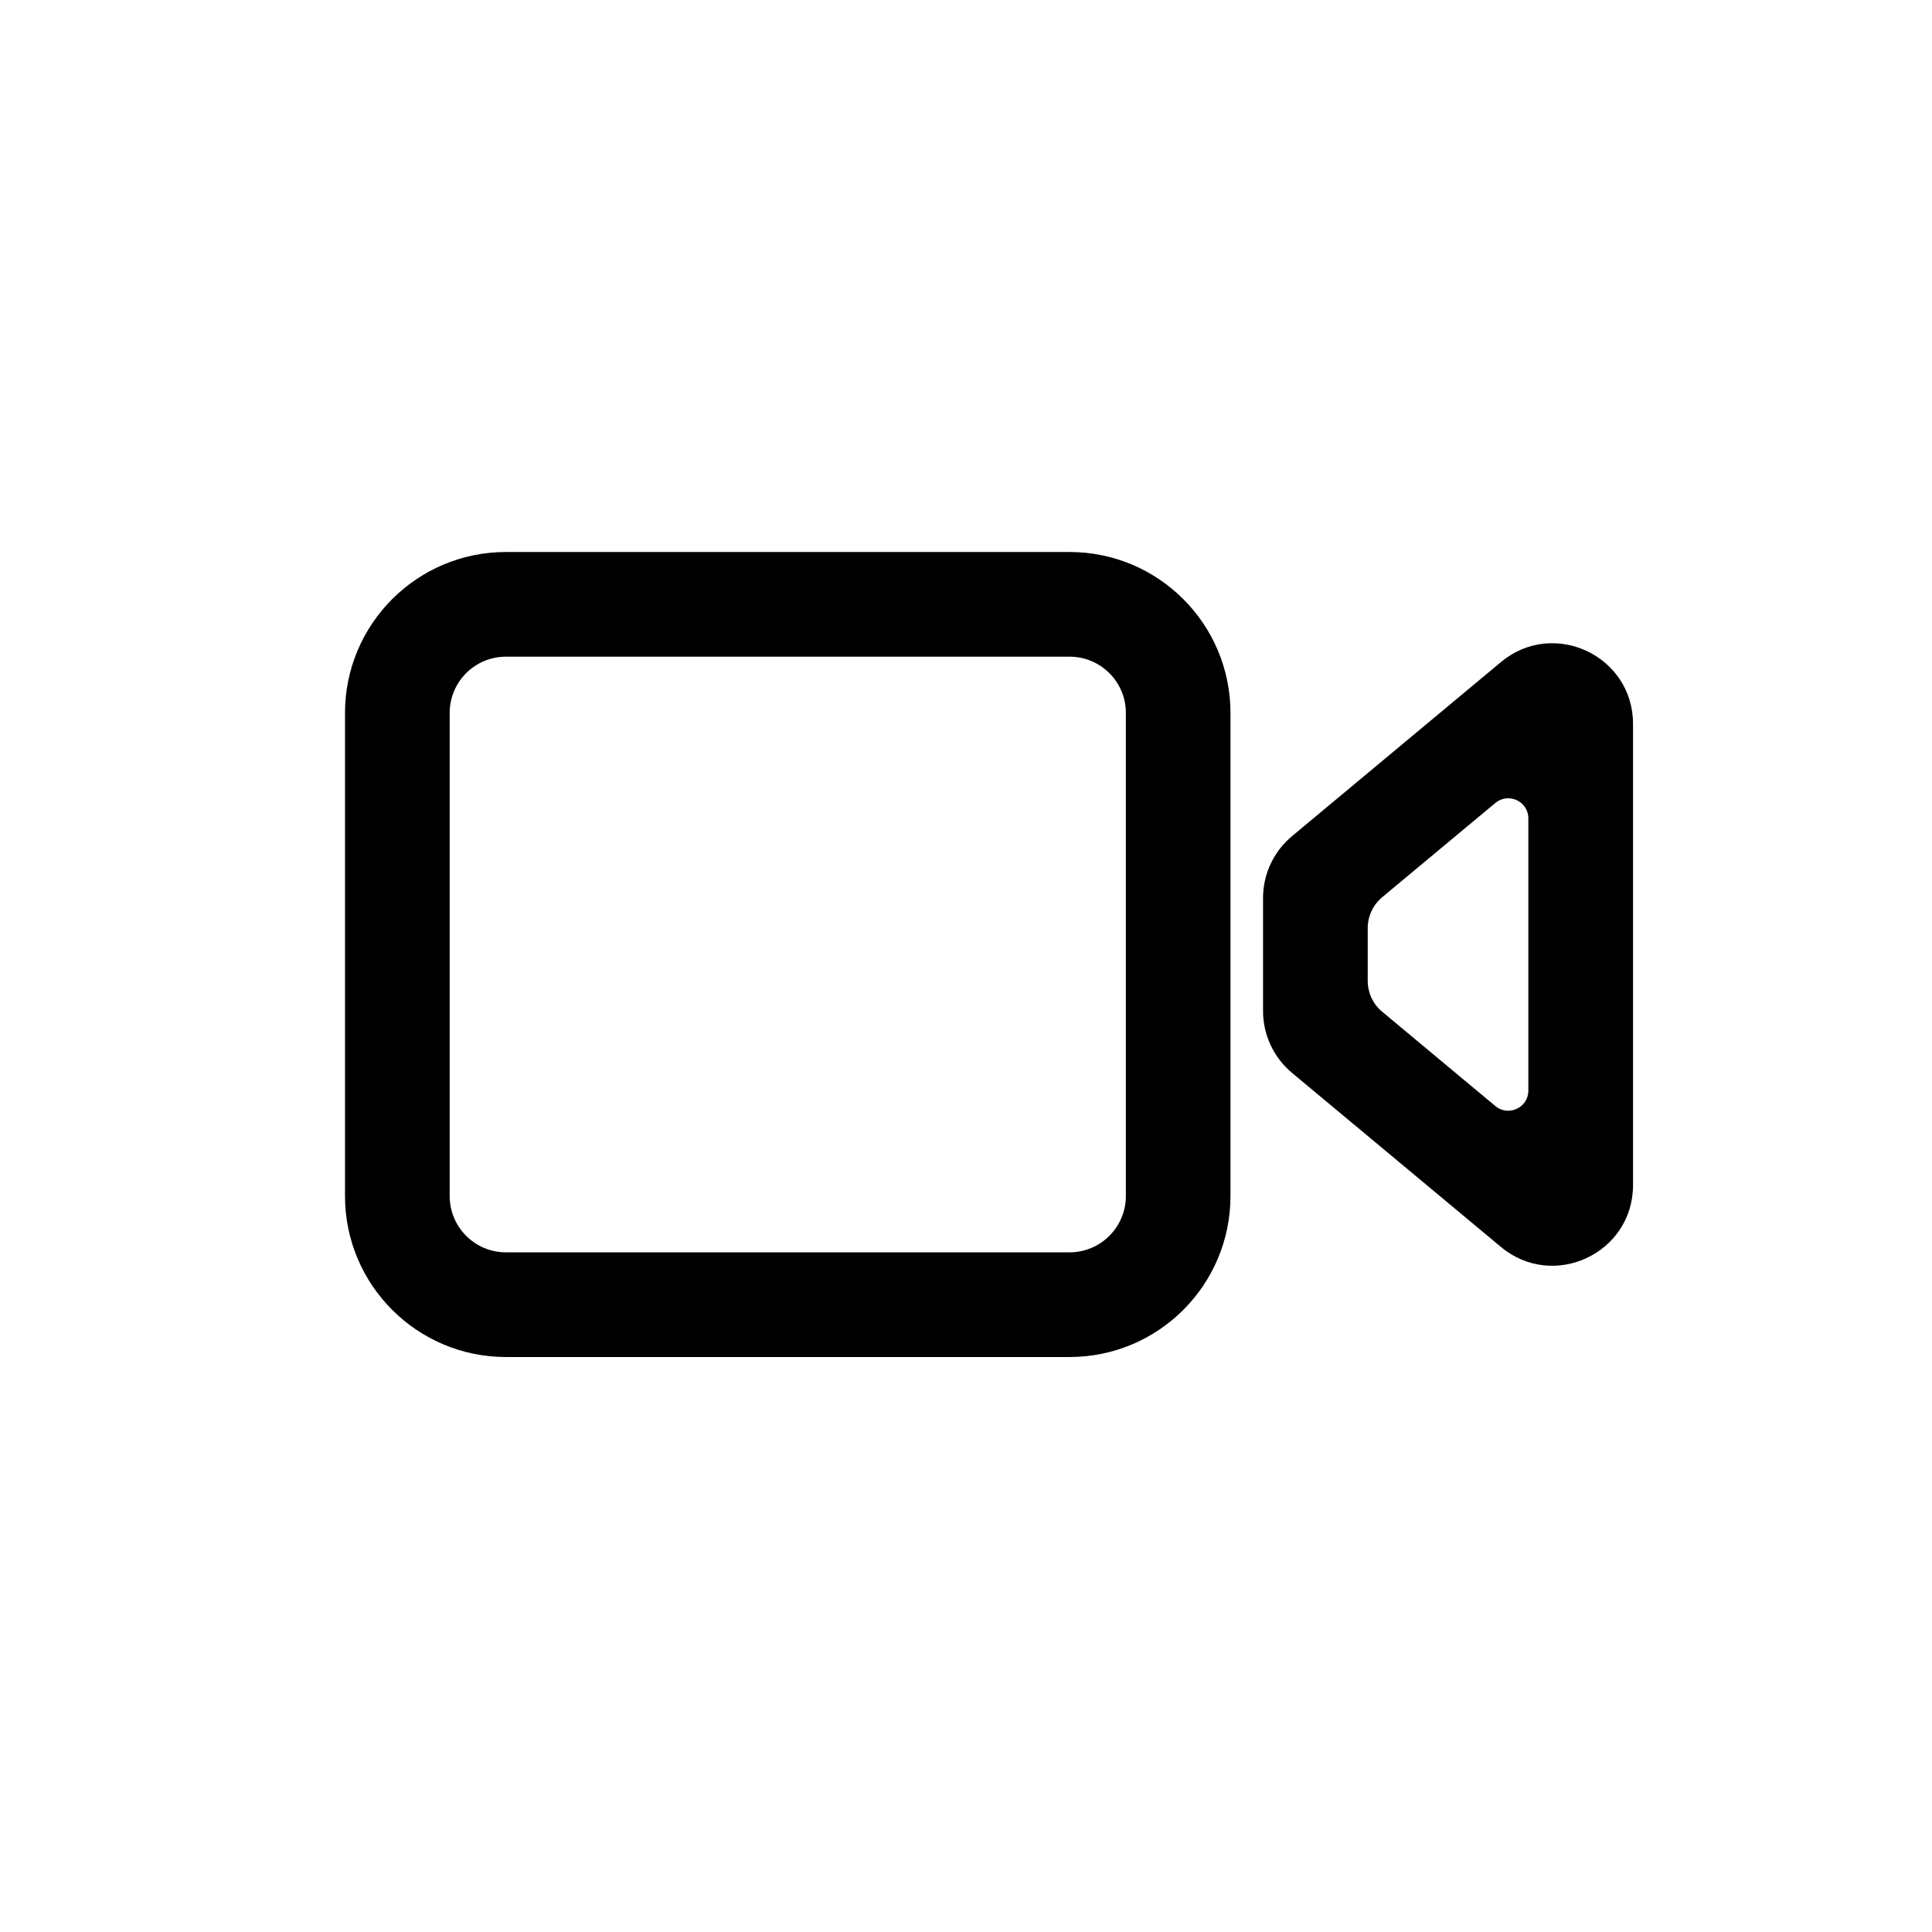 <svg width="28" height="28" viewBox="0 0 28 28" fill="none" xmlns="http://www.w3.org/2000/svg">
<path fill-rule="evenodd" clip-rule="evenodd" d="M5 10.333C5 9.045 6.045 8 7.333 8H15.5C16.789 8 17.833 9.045 17.833 10.333V17.333C17.833 18.622 16.789 19.667 15.5 19.667H7.333C6.045 19.667 5 18.622 5 17.333V10.333ZM7.333 9.517H15.5C15.951 9.517 16.317 9.882 16.317 10.333V17.333C16.317 17.784 15.951 18.15 15.5 18.15H7.333C6.882 18.15 6.517 17.784 6.517 17.333V10.333C6.517 9.882 6.882 9.517 7.333 9.517Z" fill="black"/>
<path fill-rule="evenodd" clip-rule="evenodd" d="M23.667 10.491V17.176C23.667 18.165 22.513 18.705 21.753 18.072L18.725 15.549C18.459 15.327 18.305 14.999 18.305 14.652V13.014C18.305 12.668 18.459 12.34 18.725 12.118L21.753 9.595C22.513 8.961 23.667 9.502 23.667 10.491ZM22.15 11.861C22.15 11.614 21.862 11.479 21.672 11.637L20.032 13.003C19.899 13.114 19.822 13.278 19.822 13.451V14.215C19.822 14.388 19.899 14.553 20.032 14.663L21.672 16.03C21.862 16.188 22.15 16.053 22.15 15.806V11.861Z" fill="black"/>
</svg>
